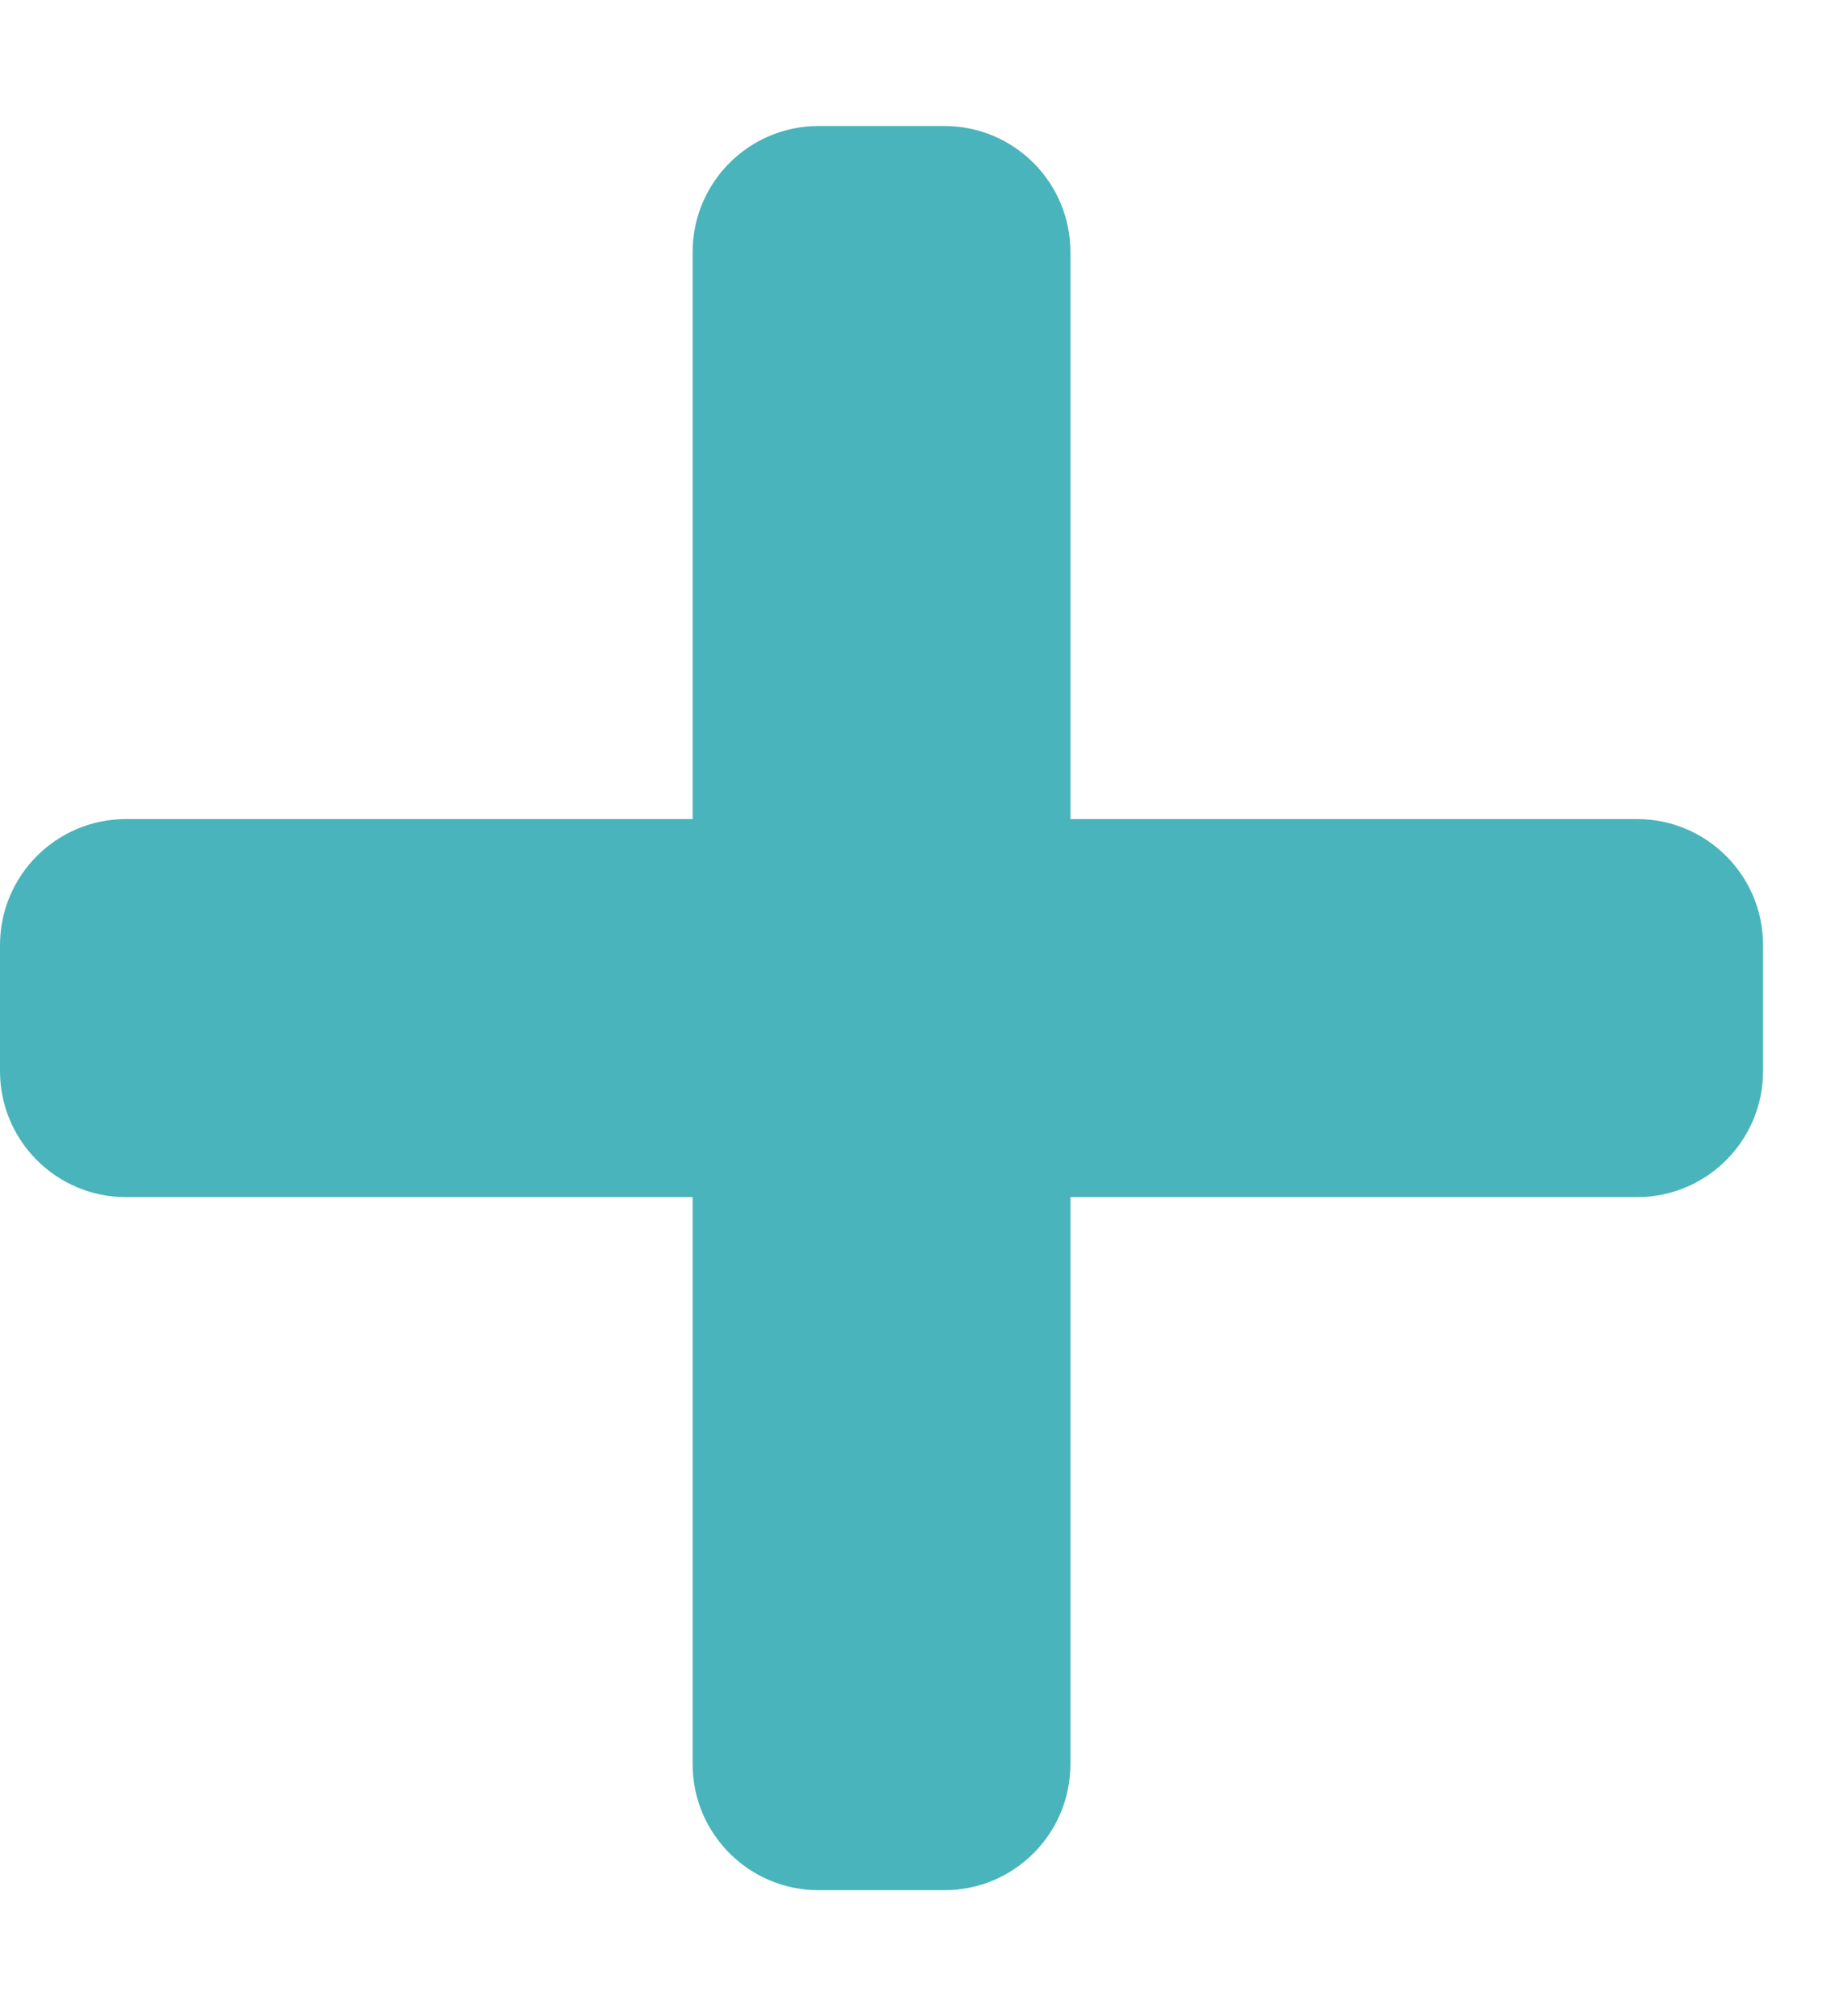 <svg width="11" height="12" viewBox="0 0 11 12" fill="none" xmlns="http://www.w3.org/2000/svg">
<g clip-path="url(#clip0)">
<path d="M9.75 4.875H6.375V1.5C6.375 1.086 6.039 0.75 5.625 0.75H4.875C4.461 0.75 4.125 1.086 4.125 1.5V4.875H0.75C0.336 4.875 0 5.211 0 5.625V6.375C0 6.789 0.336 7.125 0.75 7.125H4.125V10.5C4.125 10.914 4.461 11.25 4.875 11.25H5.625C6.039 11.25 6.375 10.914 6.375 10.5V7.125H9.75C10.164 7.125 10.5 6.789 10.5 6.375V5.625C10.5 5.211 10.164 4.875 9.75 4.875Z" fill="#49B4BB"/>
</g>
<defs>
<clipPath id="clip0">
<rect width="10.5" height="12" fill="#49B4BB"/>
</clipPath>
</defs>
</svg>
